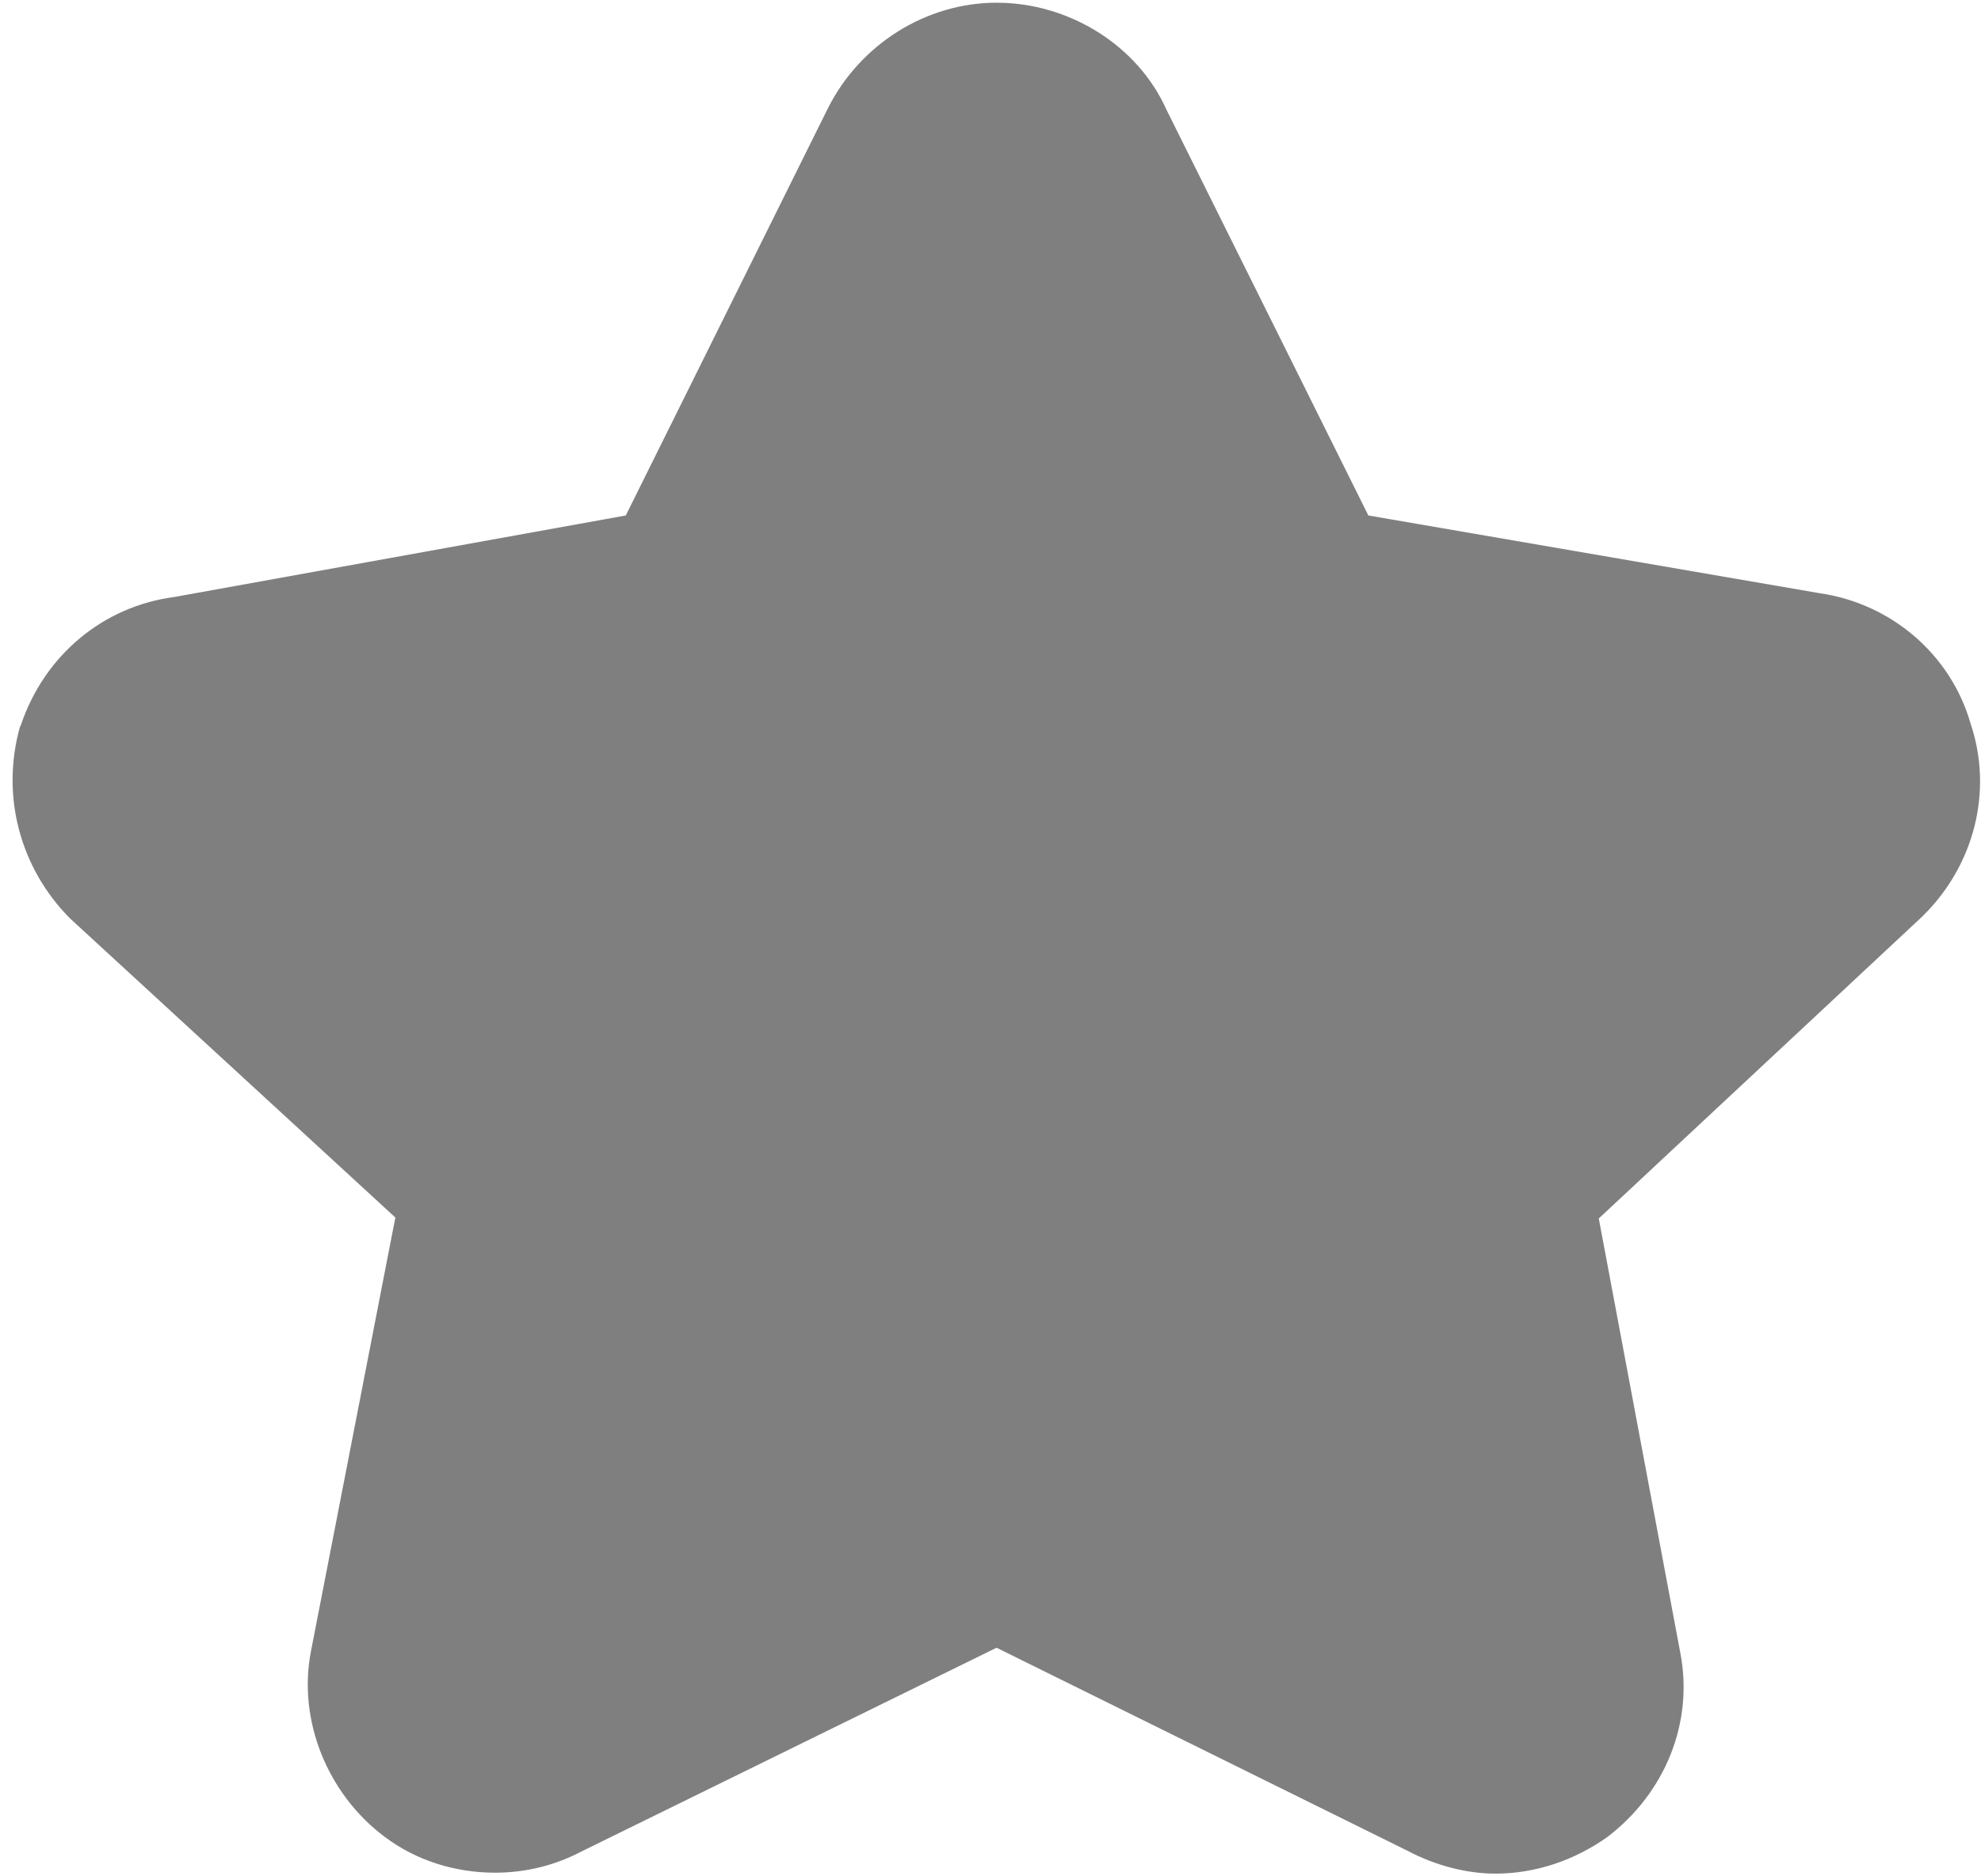 ﻿<?xml version="1.0" encoding="utf-8"?>
<svg version="1.1" xmlns:xlink="http://www.w3.org/1999/xlink" width="19px" height="18px" xmlns="http://www.w3.org/2000/svg">
  <g transform="matrix(1 0 0 1 -81 -190 )">
    <path d="M 15.416 17.623  C 15.098 17.848  14.725 17.974  14.343 17.974  C 14.079 17.974  13.779 17.902  13.506 17.758  L 9.558 15.807  L 5.584 17.758  C 5.329 17.893  5.047 17.965  4.747 17.965  C 4.365 17.965  3.992 17.848  3.692 17.623  C 3.137 17.209  2.855 16.499  2.982 15.843  L 3.792 11.68  L 0.672 8.811  C 0.19 8.326  0.008 7.633  0.19 6.977  L 0.199 6.959  C 0.426 6.284  0.99 5.817  1.672 5.727  L 6.002 4.945  L 7.939 1.042  C 8.249 0.422  8.885 0.026  9.558 0.026  C 10.259 0.026  10.914 0.44  11.187 1.051  L 13.124 4.945  L 17.454 5.691  C 18.136 5.79  18.709 6.275  18.9 6.941  C 19.118 7.588  18.936 8.299  18.445 8.784  L 18.436 8.793  L 15.334 11.689  L 16.117 15.861  C 16.244 16.526  15.971 17.2  15.416 17.623  Z " fill-rule="nonzero" fill="#7f7f7f" stroke="none" transform="matrix(1 0 0 1 81 190 )" />
  </g>
</svg>